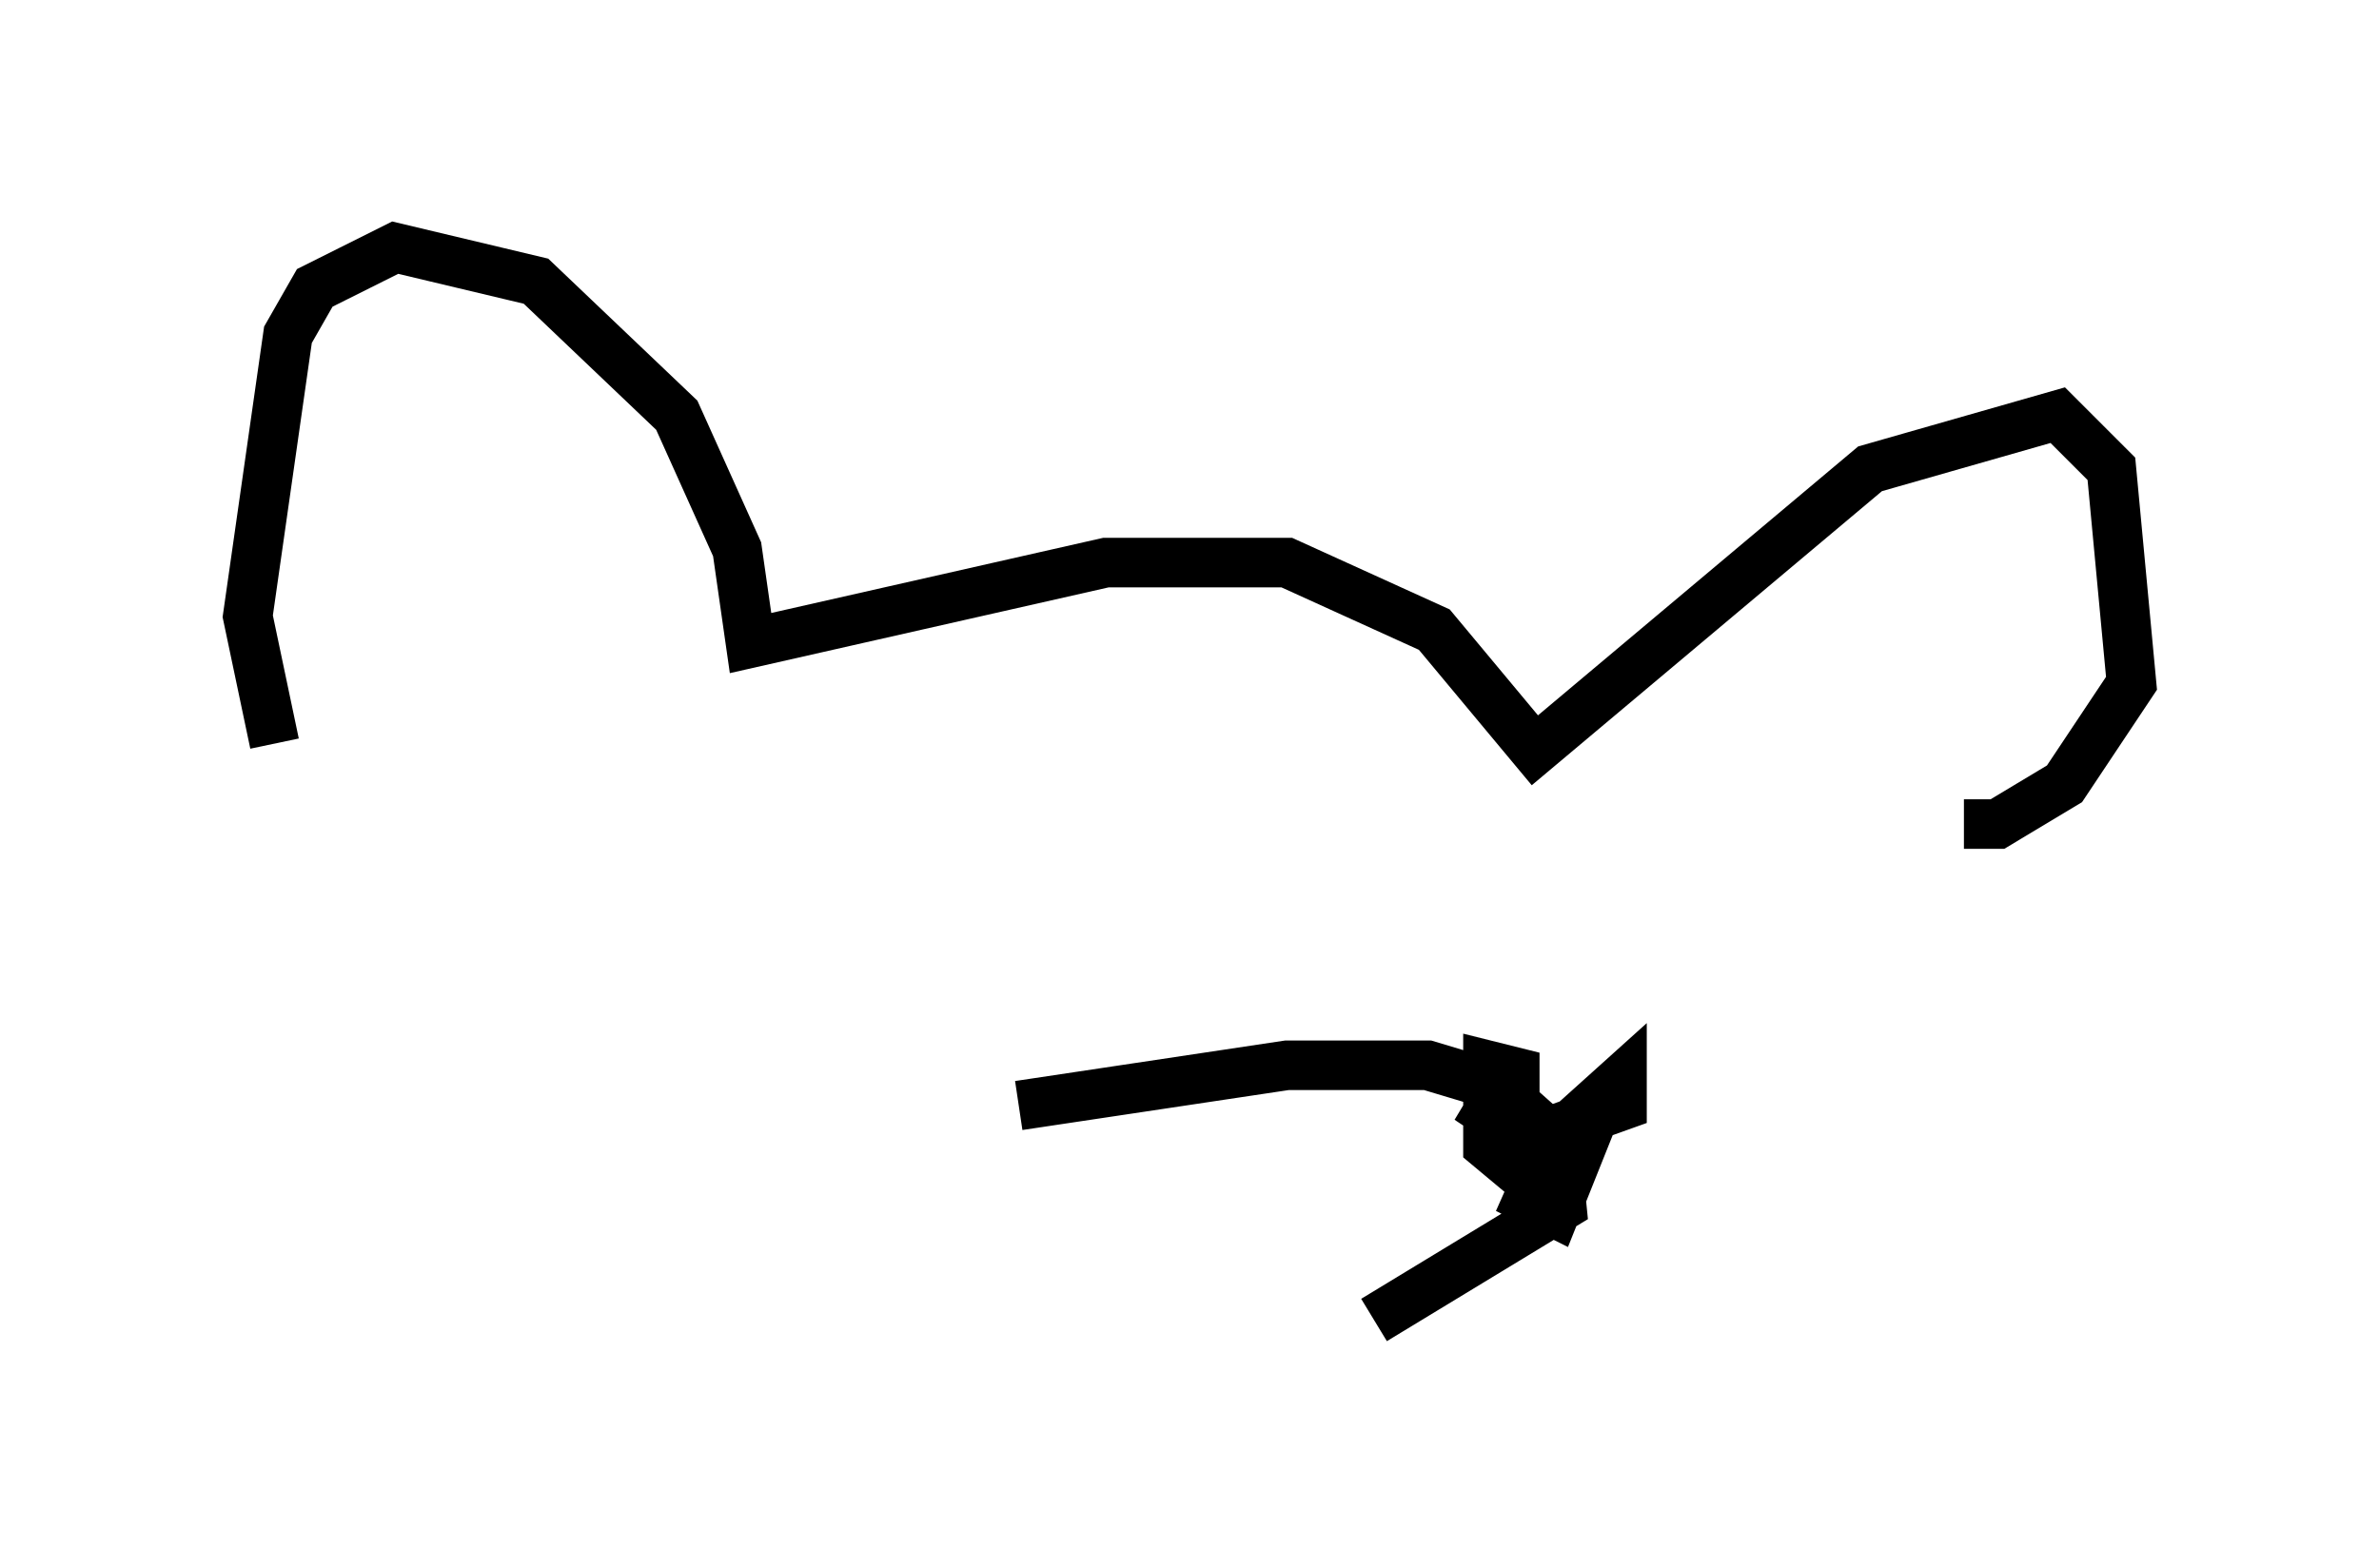 <?xml version="1.0" encoding="utf-8" ?>
<svg baseProfile="full" height="31.651" version="1.1" width="48.024" xmlns="http://www.w3.org/2000/svg" xmlns:ev="http://www.w3.org/2001/xml-events" xmlns:xlink="http://www.w3.org/1999/xlink"><defs /><rect fill="white" height="31.651" width="48.024" x="0" y="0" /><path d="M7.436, 17.99 m-1.894, -2.977 l-0.541, -2.571 0.812, -5.683 l0.541, -0.947 1.624, -0.812 l2.842, 0.677 2.842, 2.706 l1.218, 2.706 0.271, 1.894 l7.172, -1.624 3.654, 0.0 l2.977, 1.353 2.03, 2.436 l6.766, -5.683 3.789, -1.083 l1.083, 1.083 0.406, 4.33 l-1.353, 2.03 -1.353, 0.812 l-0.677, 0.0 m-19.08, 5.683 l5.413, -0.812 2.842, 0.0 l1.353, 0.406 1.218, 1.083 l0.135, 1.353 -3.789, 2.3 m2.706, -4.871 l-0.406, 0.677 0.812, 0.541 l1.894, -0.677 0.0, -0.541 l-1.353, 1.218 -0.541, 1.218 l0.541, 0.271 0.541, -1.353 l-1.353, 0.135 0.0, -1.624 l-0.541, -0.135 0.0, 1.624 l0.812, 0.677 m-14.75, -5.548 l0.0, 0.0 " fill="none" stroke="black" stroke-width="1" /></svg>